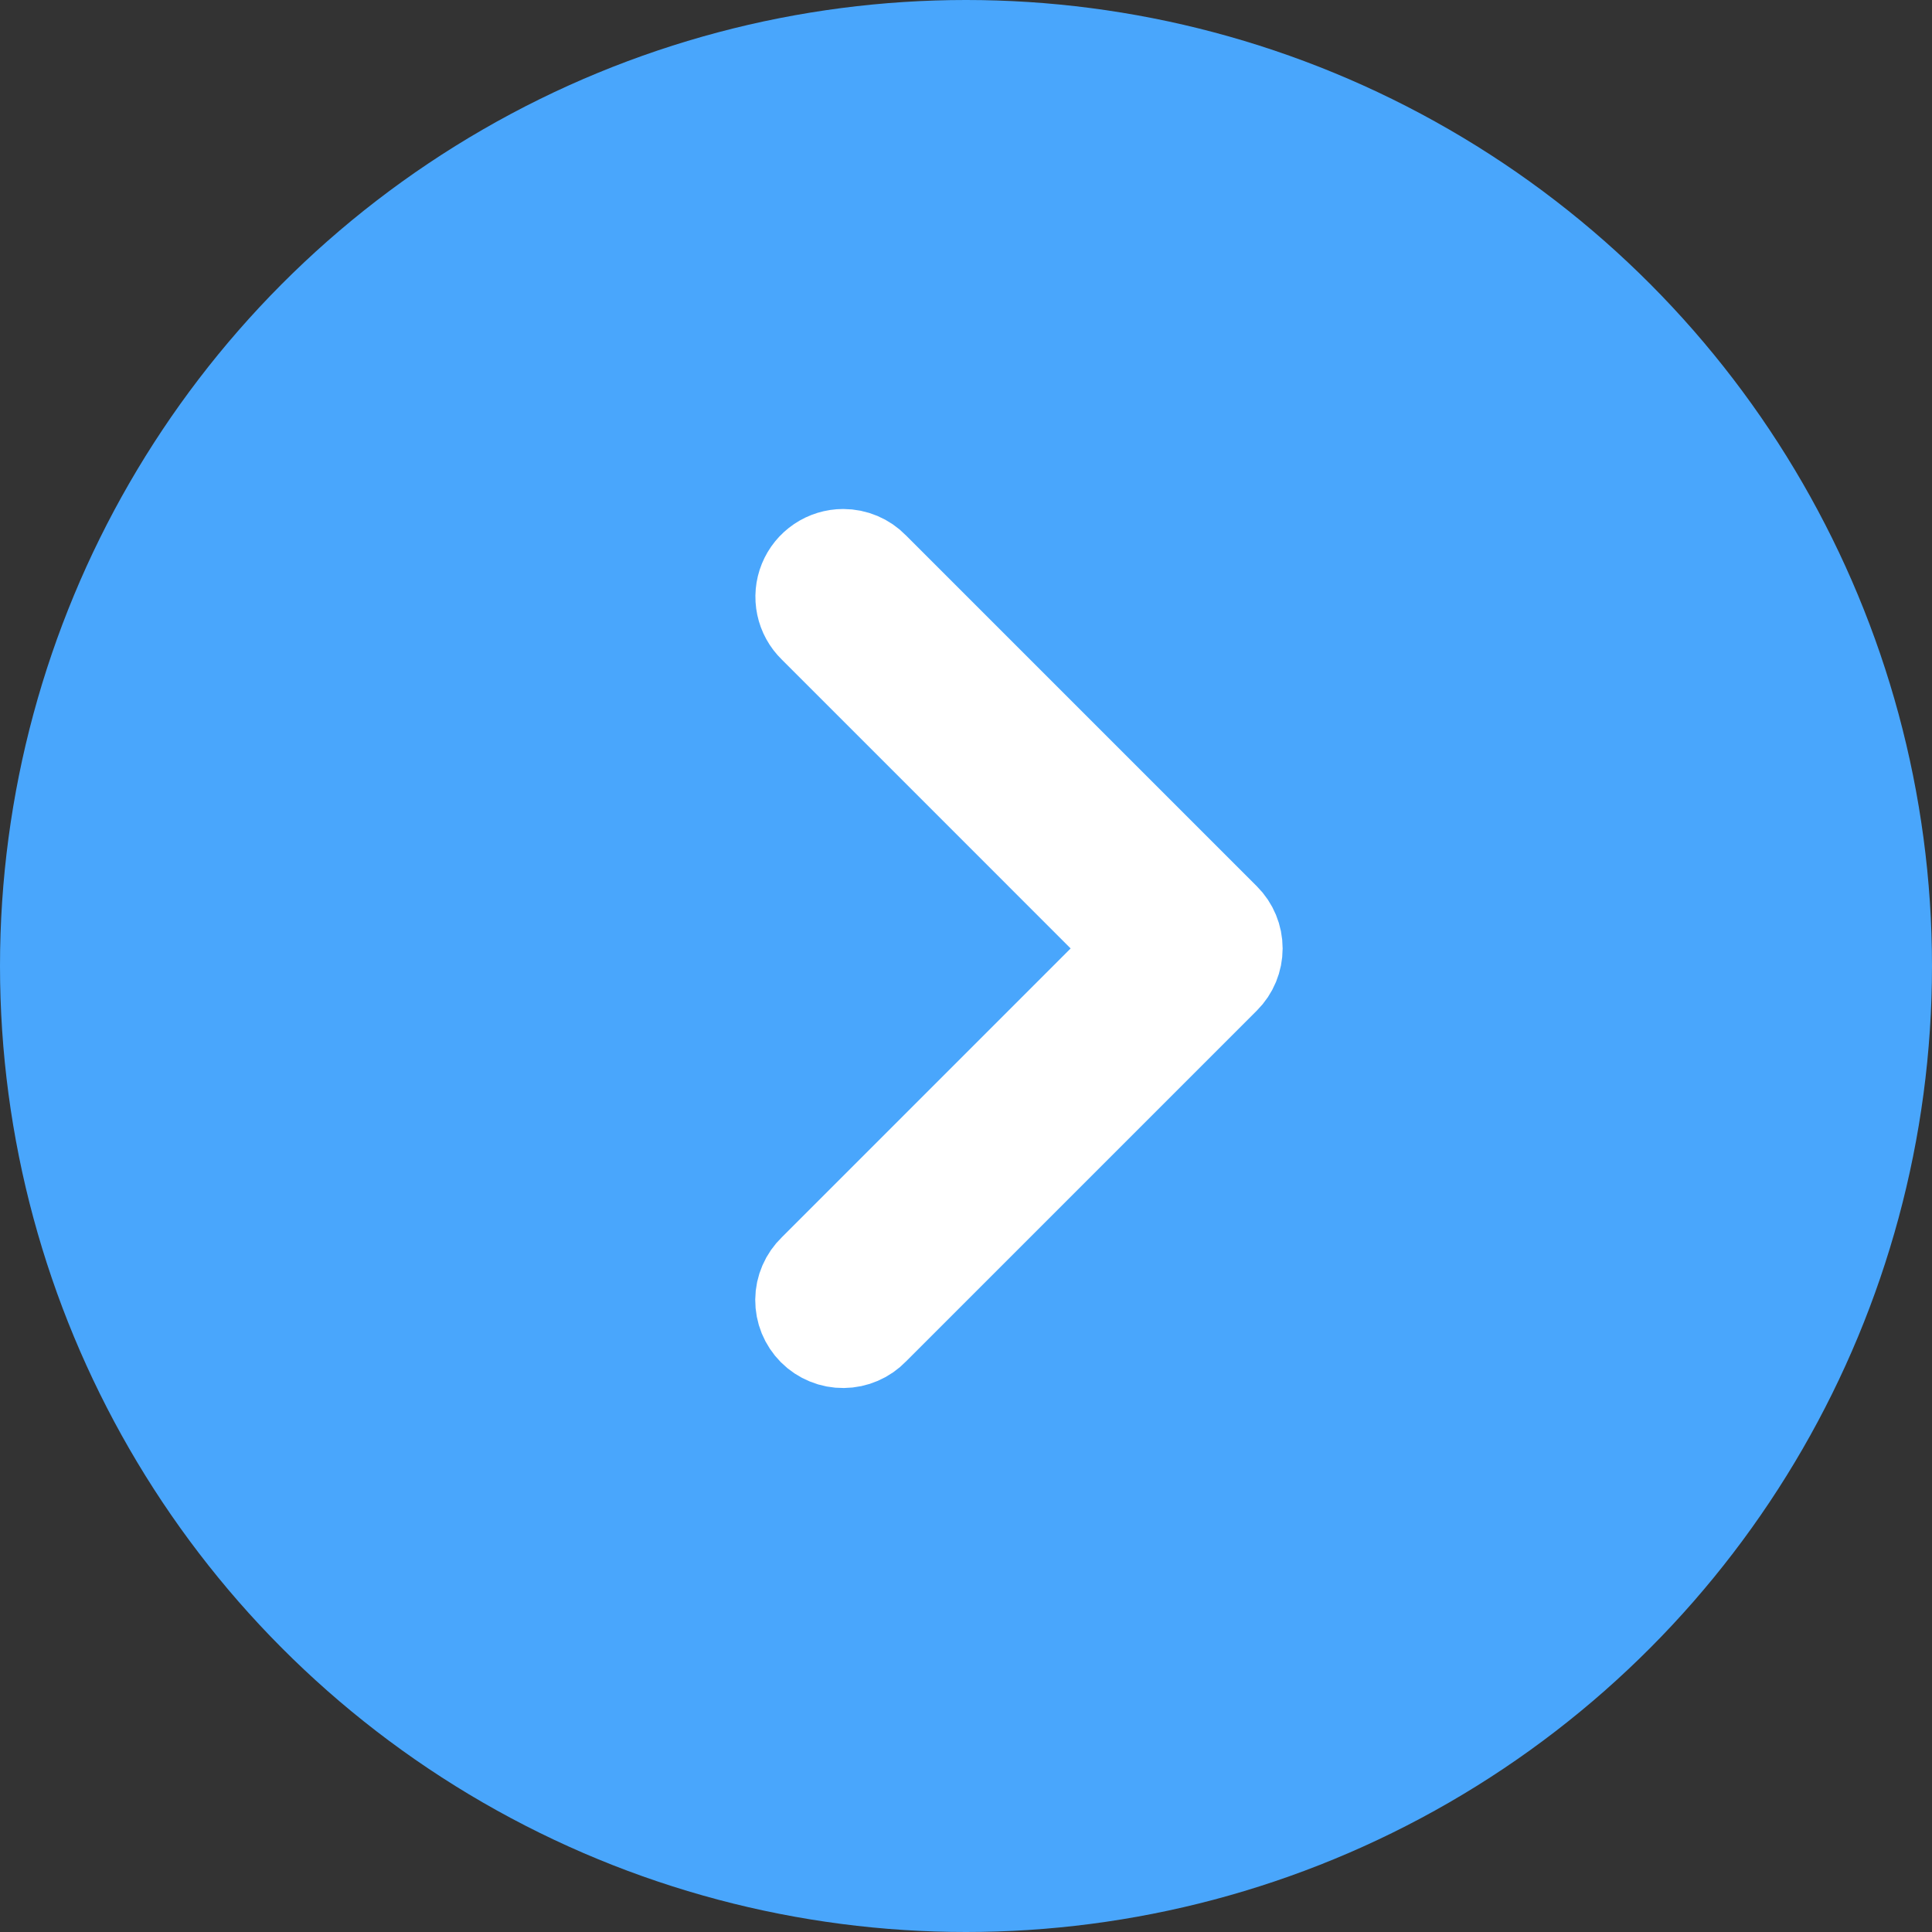 <svg width="55" height="55" viewBox="0 0 55 55" fill="none" xmlns="http://www.w3.org/2000/svg">
<rect x="0" y="0" width="55" height="55" fill="#333333" stroke="none"/>
<circle cx="27.5" cy="27.5" r="27.5" fill="#49A6FC"/>
<path d="M24.005 15.99C23.806 15.99 23.611 16.05 23.446 16.161C23.281 16.272 23.153 16.43 23.078 16.614C23.003 16.798 22.985 17.001 23.026 17.195C23.067 17.39 23.165 17.568 23.308 17.707L32.6 27L23.308 36.293C23.212 36.385 23.135 36.495 23.082 36.618C23.029 36.74 23.001 36.871 23 37.004C22.999 37.137 23.024 37.269 23.074 37.392C23.125 37.516 23.199 37.627 23.293 37.722C23.387 37.816 23.499 37.89 23.622 37.94C23.745 37.991 23.877 38.016 24.01 38.014C24.143 38.013 24.275 37.985 24.397 37.932C24.519 37.88 24.629 37.803 24.721 37.707L34.721 27.707C34.909 27.52 35.014 27.265 35.014 27C35.014 26.735 34.909 26.48 34.721 26.293L24.721 16.293C24.628 16.197 24.517 16.121 24.394 16.069C24.271 16.017 24.138 15.99 24.005 15.99Z" fill="white" stroke="white" stroke-width="3"/>
</svg>
